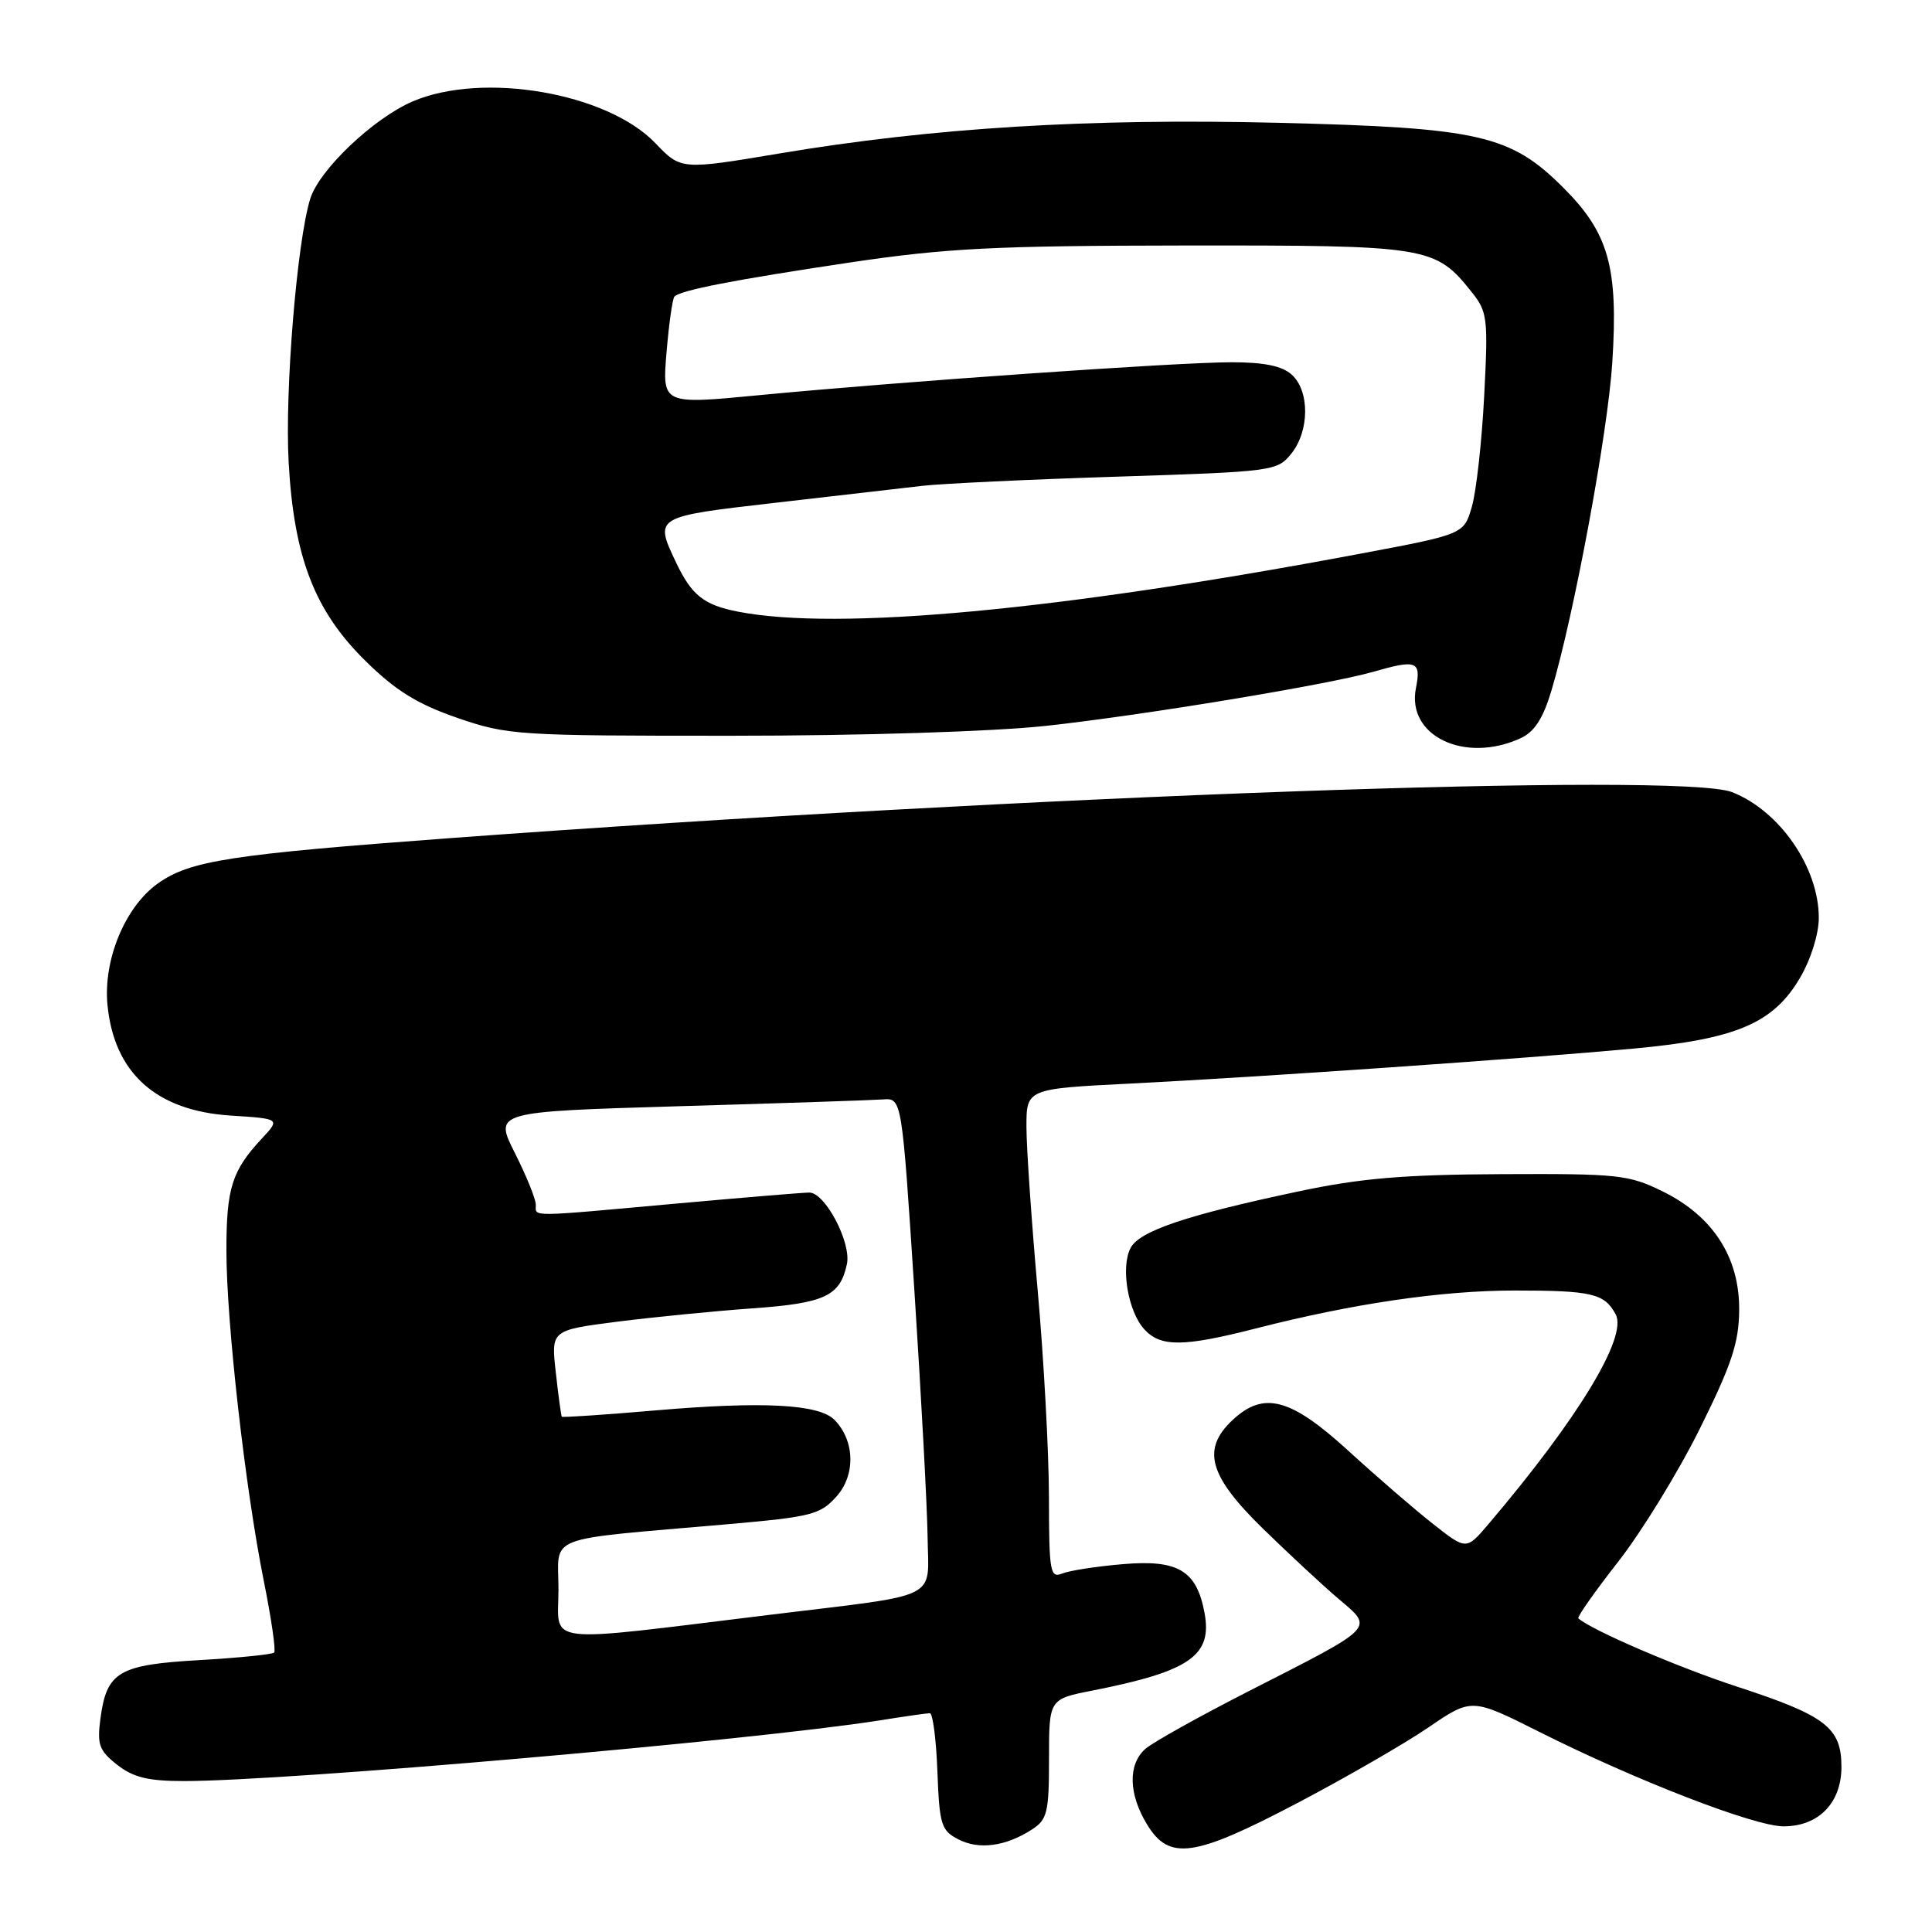 <?xml version="1.0" encoding="UTF-8" standalone="no"?>
<!DOCTYPE svg PUBLIC "-//W3C//DTD SVG 1.1//EN" "http://www.w3.org/Graphics/SVG/1.1/DTD/svg11.dtd" >
<svg xmlns="http://www.w3.org/2000/svg" xmlns:xlink="http://www.w3.org/1999/xlink" version="1.1" viewBox="0 0 256 256">
 <g >
 <path fill="currentColor"
d=" M 136.75 242.41 C 138.77 241.10 139.00 240.15 139.00 233.05 C 139.00 225.14 139.00 225.14 144.75 224.01 C 157.70 221.45 160.67 219.38 159.60 213.68 C 158.55 208.09 156.09 206.63 148.77 207.26 C 145.32 207.55 141.71 208.11 140.75 208.50 C 139.15 209.15 139.00 208.30 138.99 198.36 C 138.98 192.39 138.31 180.07 137.50 171.00 C 136.69 161.93 136.02 152.20 136.01 149.38 C 136.00 144.27 136.00 144.27 149.75 143.58 C 166.86 142.72 201.88 140.29 216.50 138.94 C 230.05 137.69 234.98 135.59 238.51 129.57 C 239.95 127.12 241.00 123.76 241.00 121.62 C 241.00 114.94 235.82 107.43 229.50 104.96 C 222.71 102.30 136.56 105.39 60.00 111.03 C 30.51 113.21 25.17 114.03 20.91 117.07 C 16.58 120.15 13.67 127.17 14.24 133.14 C 15.11 142.18 20.69 147.19 30.58 147.82 C 37.14 148.24 37.14 148.24 34.69 150.87 C 30.73 155.12 30.00 157.43 30.00 165.68 C 30.00 175.22 32.49 197.21 34.95 209.46 C 35.95 214.43 36.57 218.71 36.33 218.97 C 36.09 219.22 31.66 219.67 26.48 219.97 C 15.73 220.58 14.14 221.51 13.31 227.70 C 12.85 231.17 13.13 231.96 15.52 233.84 C 17.66 235.52 19.63 236.00 24.38 236.00 C 38.06 236.00 99.79 230.61 116.50 227.97 C 119.80 227.44 122.82 227.01 123.21 227.01 C 123.60 227.00 124.05 230.48 124.21 234.72 C 124.48 241.81 124.71 242.55 127.00 243.73 C 129.74 245.14 133.27 244.66 136.75 242.41 Z  M 171.91 238.91 C 178.28 235.57 186.09 231.06 189.25 228.91 C 195.00 224.98 195.00 224.98 203.98 229.49 C 216.83 235.94 232.49 242.00 236.33 242.00 C 240.98 242.00 244.00 238.89 244.00 234.12 C 244.00 228.93 241.93 227.33 230.26 223.52 C 222.36 220.94 210.90 216.01 209.14 214.44 C 208.95 214.27 211.33 210.88 214.43 206.92 C 217.53 202.96 222.39 195.04 225.23 189.32 C 229.43 180.87 230.41 177.94 230.45 173.64 C 230.52 166.64 227.00 161.16 220.32 157.87 C 215.81 155.65 214.42 155.51 199.00 155.58 C 185.99 155.64 180.28 156.12 172.00 157.88 C 157.26 161.00 151.02 163.10 149.82 165.34 C 148.47 167.85 149.45 173.74 151.61 176.12 C 153.77 178.51 156.78 178.49 166.43 176.02 C 179.34 172.72 191.01 171.01 200.67 171.00 C 210.94 171.00 212.61 171.39 214.09 174.17 C 215.68 177.15 209.10 187.99 197.23 201.95 C 194.30 205.40 194.30 205.40 189.91 201.95 C 187.49 200.05 182.44 195.69 178.68 192.25 C 171.01 185.24 167.45 184.29 163.31 188.17 C 159.21 192.03 160.17 195.52 167.25 202.46 C 170.69 205.82 175.24 210.05 177.36 211.85 C 182.06 215.84 182.47 215.42 165.50 224.07 C 158.90 227.44 152.71 230.89 151.75 231.75 C 149.44 233.81 149.54 237.73 151.99 241.75 C 154.93 246.58 158.19 246.12 171.91 238.91 Z  M 201.46 97.83 C 203.30 97.00 204.45 95.24 205.55 91.58 C 208.55 81.59 213.05 57.34 213.64 48.00 C 214.44 35.40 213.17 30.88 207.14 24.86 C 200.13 17.86 196.02 16.92 169.27 16.27 C 144.30 15.66 123.57 16.93 103.37 20.32 C 90.24 22.52 90.24 22.52 86.83 18.96 C 80.43 12.29 63.96 9.46 54.68 13.44 C 49.47 15.68 42.32 22.48 41.11 26.33 C 39.35 31.99 37.72 51.85 38.25 61.29 C 38.95 73.89 41.70 80.98 48.47 87.62 C 52.44 91.52 55.32 93.30 60.59 95.12 C 67.27 97.42 68.50 97.50 97.00 97.49 C 114.17 97.49 131.52 96.94 138.50 96.19 C 151.15 94.83 176.09 90.71 181.99 89.01 C 187.70 87.36 188.33 87.60 187.62 91.17 C 186.35 97.50 194.06 101.21 201.46 97.83 Z  M 74.00 210.62 C 74.00 203.24 71.69 204.13 96.50 201.96 C 107.52 200.99 108.69 200.70 110.84 198.29 C 113.40 195.44 113.27 190.84 110.55 188.12 C 108.49 186.06 101.09 185.67 87.05 186.87 C 80.21 187.46 74.53 187.84 74.44 187.72 C 74.35 187.60 73.99 184.97 73.65 181.88 C 73.01 176.26 73.01 176.26 81.79 175.13 C 86.62 174.52 94.70 173.72 99.76 173.36 C 109.30 172.68 111.32 171.73 112.22 167.50 C 112.83 164.65 109.32 158.00 107.23 158.02 C 106.28 158.03 98.30 158.70 89.50 159.49 C 69.76 161.28 71.00 161.27 71.00 159.64 C 71.00 158.89 69.75 155.81 68.23 152.79 C 65.46 147.31 65.46 147.31 89.98 146.58 C 103.47 146.19 115.62 145.78 117.00 145.68 C 119.50 145.50 119.50 145.50 121.16 171.00 C 122.07 185.03 122.86 199.71 122.91 203.64 C 123.02 212.13 124.95 211.17 102.34 213.93 C 71.28 217.72 74.00 218.04 74.00 210.62 Z  M 97.80 81.05 C 93.27 80.17 91.65 78.88 89.59 74.55 C 86.69 68.44 86.65 68.47 102.75 66.62 C 110.86 65.69 119.61 64.68 122.18 64.38 C 124.75 64.08 136.38 63.53 148.02 63.16 C 168.66 62.50 169.23 62.43 171.09 60.13 C 173.52 57.13 173.56 51.82 171.17 49.65 C 169.89 48.49 167.51 48.00 163.19 48.00 C 156.08 48.00 119.50 50.55 100.62 52.36 C 87.74 53.60 87.74 53.60 88.32 46.68 C 88.64 42.88 89.11 39.55 89.37 39.29 C 90.22 38.45 97.27 37.08 112.50 34.80 C 125.38 32.88 131.67 32.56 157.00 32.53 C 189.35 32.50 190.17 32.63 195.03 38.73 C 197.10 41.32 197.20 42.20 196.66 52.50 C 196.35 58.55 195.61 65.14 195.03 67.14 C 193.97 70.79 193.97 70.79 180.23 73.37 C 140.22 80.90 111.03 83.62 97.80 81.05 Z "/>
</g>
</svg>